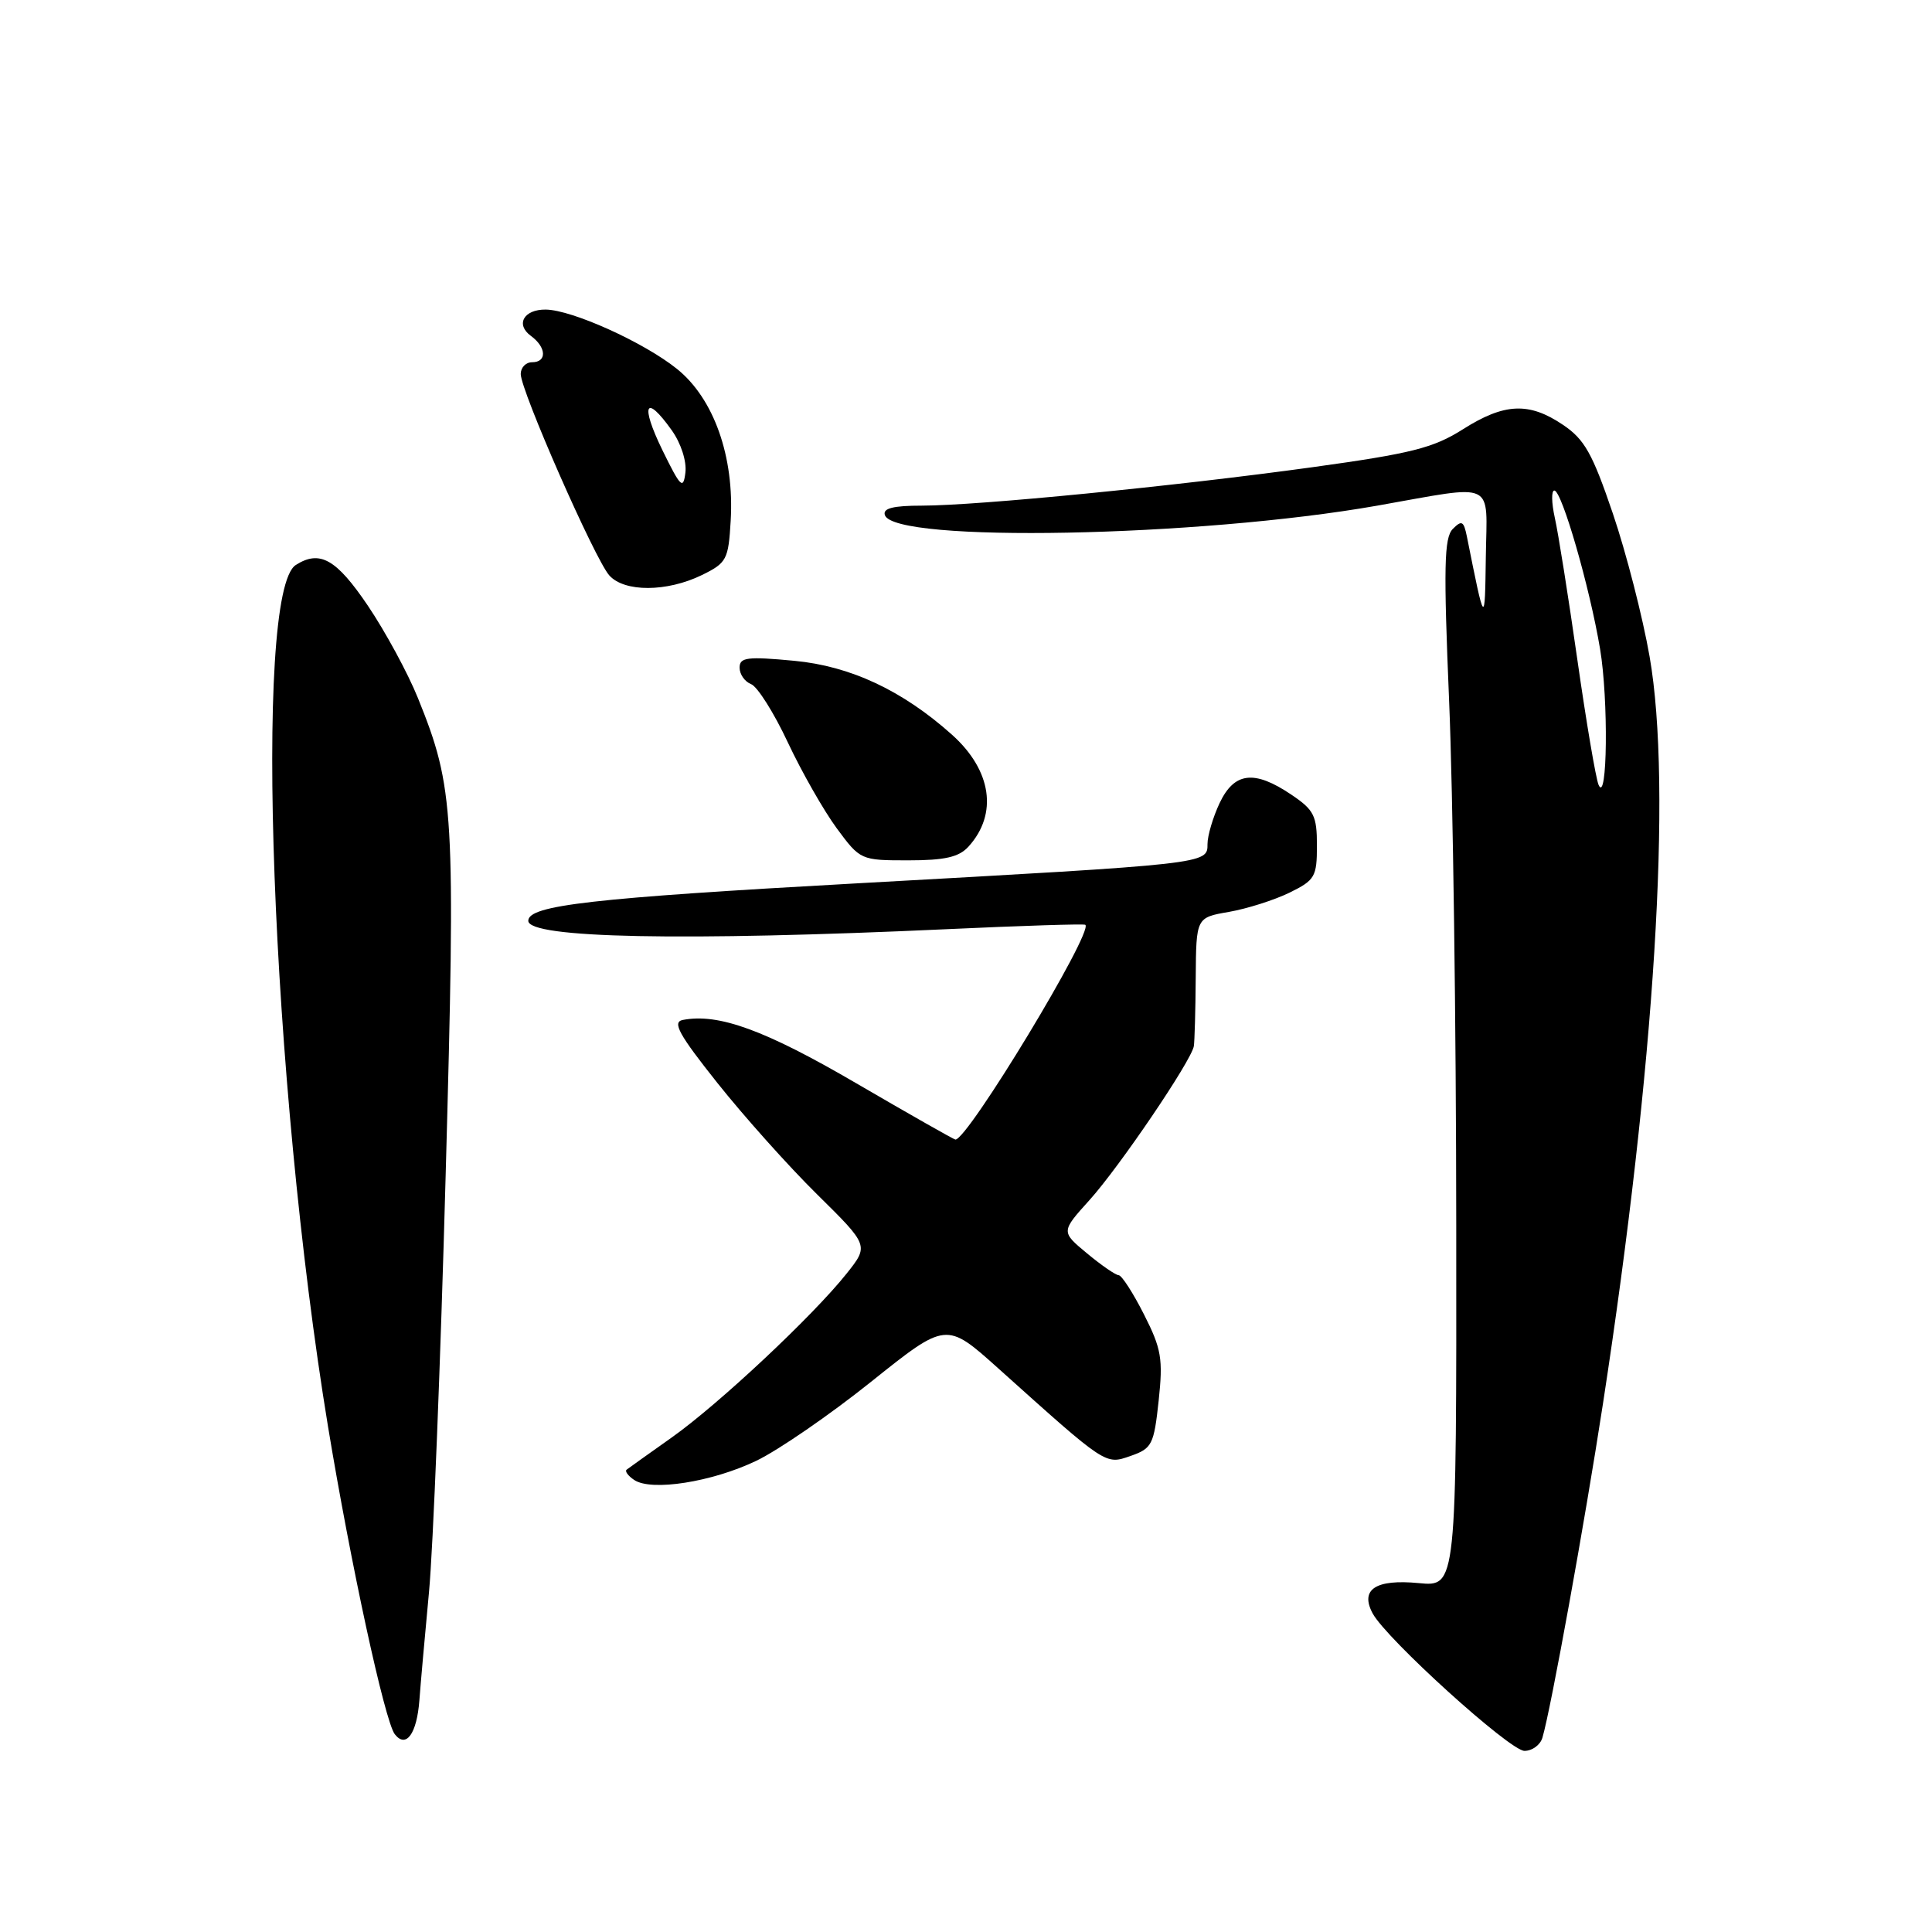 <?xml version="1.0" encoding="UTF-8" standalone="no"?>
<!DOCTYPE svg PUBLIC "-//W3C//DTD SVG 1.1//EN" "http://www.w3.org/Graphics/SVG/1.1/DTD/svg11.dtd" >
<svg xmlns="http://www.w3.org/2000/svg" xmlns:xlink="http://www.w3.org/1999/xlink" version="1.1" viewBox="0 0 256 256">
 <g >
 <path fill="currentColor"
d=" M 204.38 230.25 C 205.50 226.47 210.00 201.66 212.40 186.00 C 219.28 141.20 221.59 104.23 218.58 87.00 C 217.67 81.78 215.48 73.24 213.71 68.04 C 211.01 60.09 209.96 58.21 207.10 56.29 C 202.60 53.25 199.33 53.40 193.83 56.89 C 189.93 59.36 187.05 60.09 173.89 61.91 C 155.53 64.44 129.59 66.99 122.17 67.00 C 118.35 67.00 116.95 67.35 117.25 68.25 C 118.47 71.95 158.77 71.18 182.50 67.00 C 198.43 64.19 197.02 63.53 196.88 73.75 C 196.75 83.02 196.76 83.03 194.37 71.09 C 193.95 69.03 193.69 68.89 192.50 70.09 C 191.35 71.26 191.27 75.14 192.02 93.00 C 192.52 104.83 192.95 136.04 192.96 162.38 C 193.00 210.25 193.00 210.25 188.00 209.77 C 182.28 209.22 180.18 210.60 181.88 213.78 C 183.70 217.17 200.07 232.00 202.00 232.00 C 203.03 232.00 204.10 231.21 204.38 230.25 Z  M 55.57 225.31 C 55.72 223.22 56.30 216.78 56.84 211.00 C 57.39 205.22 58.38 180.38 59.05 155.79 C 60.38 107.42 60.20 104.44 55.38 92.50 C 54.05 89.20 51.06 83.69 48.74 80.25 C 44.56 74.07 42.38 72.84 39.20 74.86 C 33.52 78.46 35.95 143.34 43.46 189.00 C 46.46 207.19 50.99 228.09 52.31 229.79 C 53.80 231.71 55.23 229.75 55.57 225.31 Z  M 100.20 193.57 C 103.11 192.18 109.97 187.46 115.44 183.08 C 125.38 175.13 125.38 175.13 132.27 181.31 C 146.69 194.26 146.44 194.09 149.81 192.92 C 152.65 191.93 152.90 191.43 153.53 185.59 C 154.12 180.05 153.90 178.73 151.58 174.16 C 150.14 171.32 148.64 168.99 148.23 168.97 C 147.83 168.96 145.94 167.66 144.04 166.08 C 140.58 163.21 140.58 163.21 144.37 159.01 C 148.32 154.63 157.86 140.57 158.19 138.62 C 158.29 138.00 158.41 133.92 158.44 129.54 C 158.50 121.58 158.50 121.58 162.85 120.83 C 165.24 120.41 168.84 119.27 170.85 118.29 C 174.24 116.63 174.50 116.18 174.50 112.04 C 174.50 108.08 174.12 107.32 171.10 105.29 C 166.20 101.99 163.56 102.30 161.61 106.40 C 160.73 108.27 160.00 110.72 160.00 111.84 C 160.00 114.49 160.21 114.46 113.50 117.05 C 78.47 118.99 70.00 119.95 70.00 122.01 C 70.00 124.32 90.46 124.73 125.50 123.12 C 135.40 122.66 143.64 122.40 143.81 122.54 C 144.93 123.44 128.25 151.00 126.60 151.00 C 126.41 151.00 120.50 147.64 113.46 143.54 C 101.37 136.48 95.20 134.23 90.47 135.15 C 89.05 135.43 89.94 137.06 95.06 143.50 C 98.56 147.90 104.50 154.55 108.28 158.27 C 115.14 165.04 115.14 165.04 112.17 168.77 C 107.73 174.35 95.24 186.06 89.00 190.48 C 85.97 192.62 83.29 194.54 83.03 194.74 C 82.77 194.94 83.22 195.56 84.03 196.10 C 86.30 197.64 94.33 196.38 100.20 193.57 Z  M 128.33 112.18 C 132.26 107.85 131.40 102.06 126.14 97.35 C 119.60 91.50 112.70 88.26 105.25 87.56 C 99.00 86.97 98.00 87.10 98.00 88.47 C 98.00 89.35 98.69 90.33 99.52 90.65 C 100.36 90.97 102.55 94.44 104.39 98.37 C 106.23 102.29 109.15 107.41 110.87 109.75 C 113.99 113.97 114.05 114.00 120.35 114.00 C 125.21 114.00 127.07 113.57 128.33 112.18 Z  M 93.00 76.20 C 96.29 74.59 96.52 74.16 96.82 69.00 C 97.32 60.51 94.59 52.81 89.70 48.88 C 85.32 45.36 75.80 41.06 72.31 41.02 C 69.40 40.99 68.28 43.00 70.35 44.51 C 72.41 46.02 72.50 48.00 70.50 48.00 C 69.67 48.00 69.00 48.70 69.00 49.56 C 69.00 51.76 78.84 74.14 80.74 76.25 C 82.74 78.48 88.36 78.46 93.00 76.20 Z  M 211.82 104.00 C 211.46 103.17 210.19 95.69 209.00 87.36 C 207.81 79.03 206.47 70.59 206.02 68.61 C 205.58 66.62 205.55 65.00 205.96 65.00 C 206.95 65.00 210.65 77.81 212.02 86.00 C 213.14 92.68 212.99 106.68 211.82 104.00 Z  M 87.76 59.62 C 84.82 53.58 85.51 52.10 89.00 57.00 C 90.23 58.72 91.00 61.11 90.82 62.61 C 90.54 64.93 90.18 64.57 87.76 59.62 Z "/>
</g>
</svg>